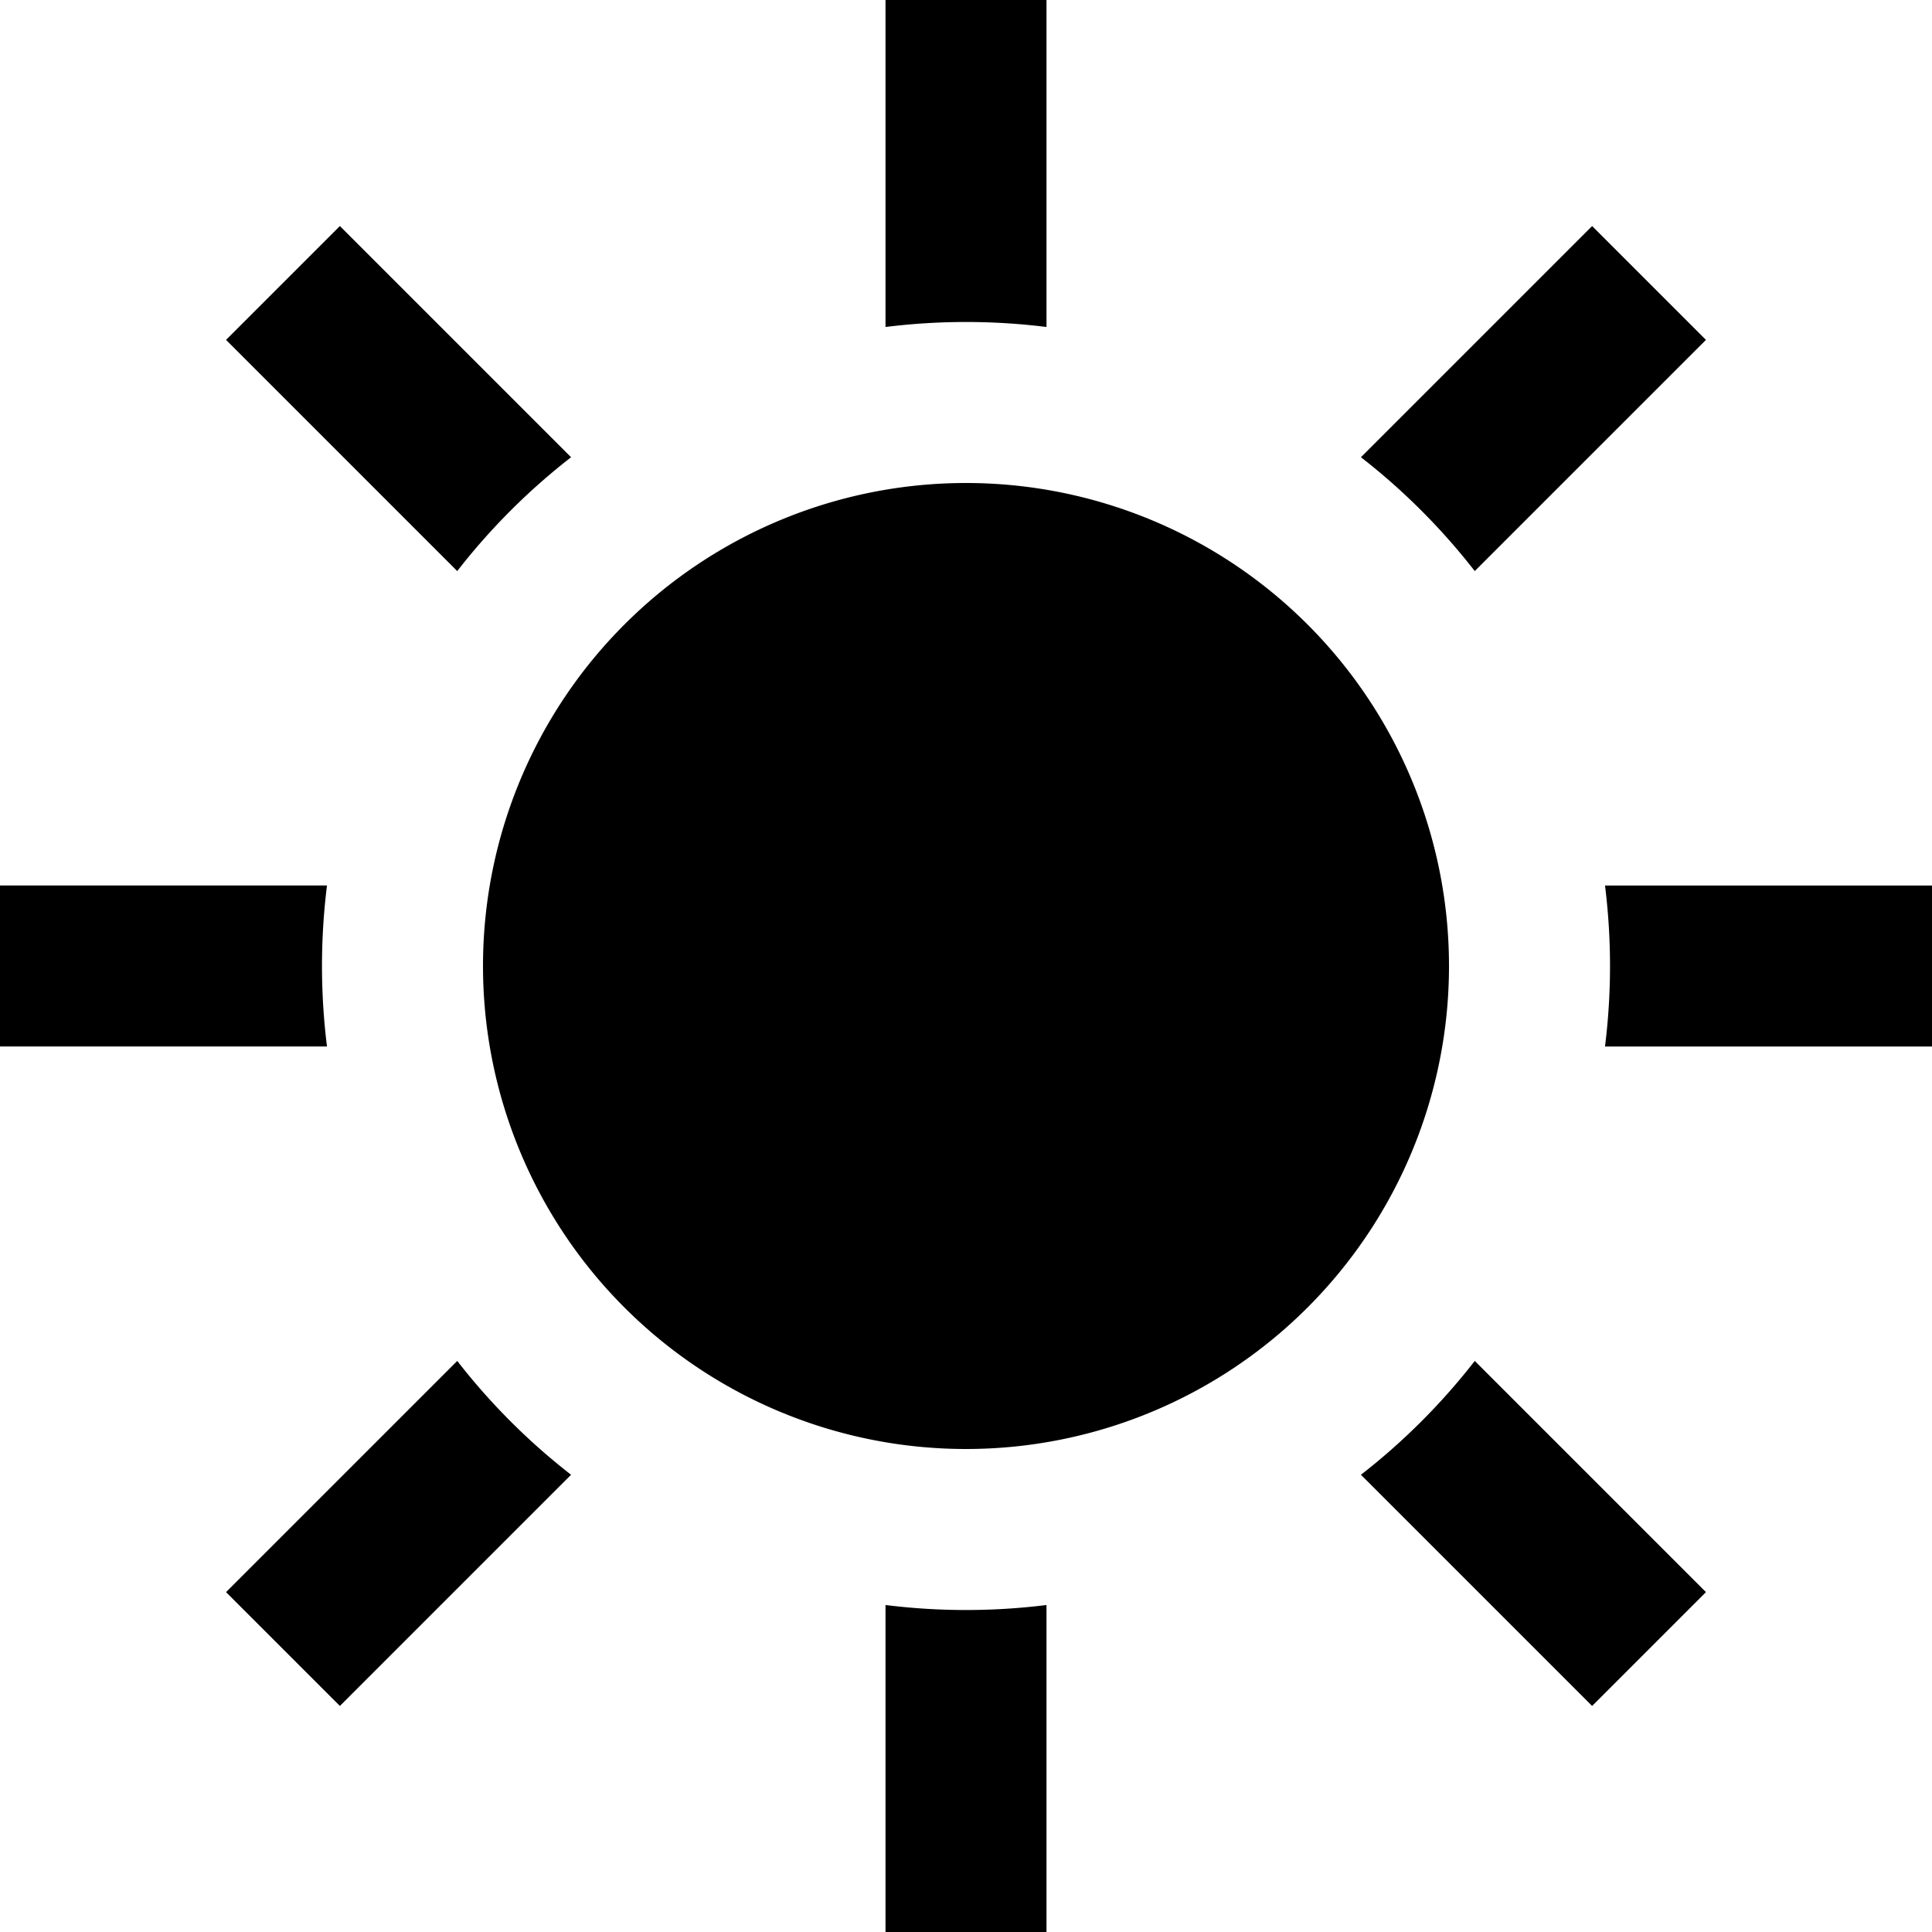 <svg fill="none" viewBox="0 0 24 24" height="1em" width="1em">
  <path
    fill="currentColor"
    fillRule="evenodd"
    d="M12 16a4 4 0 100-8 4 4 0 000 8zm0 2a6 6 0 100-12 6 6 0 000 12zM11 0h2v4.062a8.079 8.079 0 00-2 0V0zM7.094 5.68L4.222 2.808 2.808 4.222 5.68 7.094A8.048 8.048 0 017.094 5.68zM4.062 11H0v2h4.062a8.079 8.079 0 010-2zm1.618 5.906l-2.872 2.872 1.414 1.414 2.872-2.872a8.048 8.048 0 01-1.414-1.414zM11 19.938V24h2v-4.062a8.069 8.069 0 01-2 0zm5.906-1.618l2.872 2.872 1.414-1.414-2.872-2.872a8.048 8.048 0 01-1.414 1.414zM19.938 13H24v-2h-4.062a8.069 8.069 0 010 2zM18.32 7.094l2.872-2.872-1.414-1.414-2.872 2.872c.528.41 1.003.886 1.414 1.414z"
    clipRule="evenodd"
  />
</svg>
